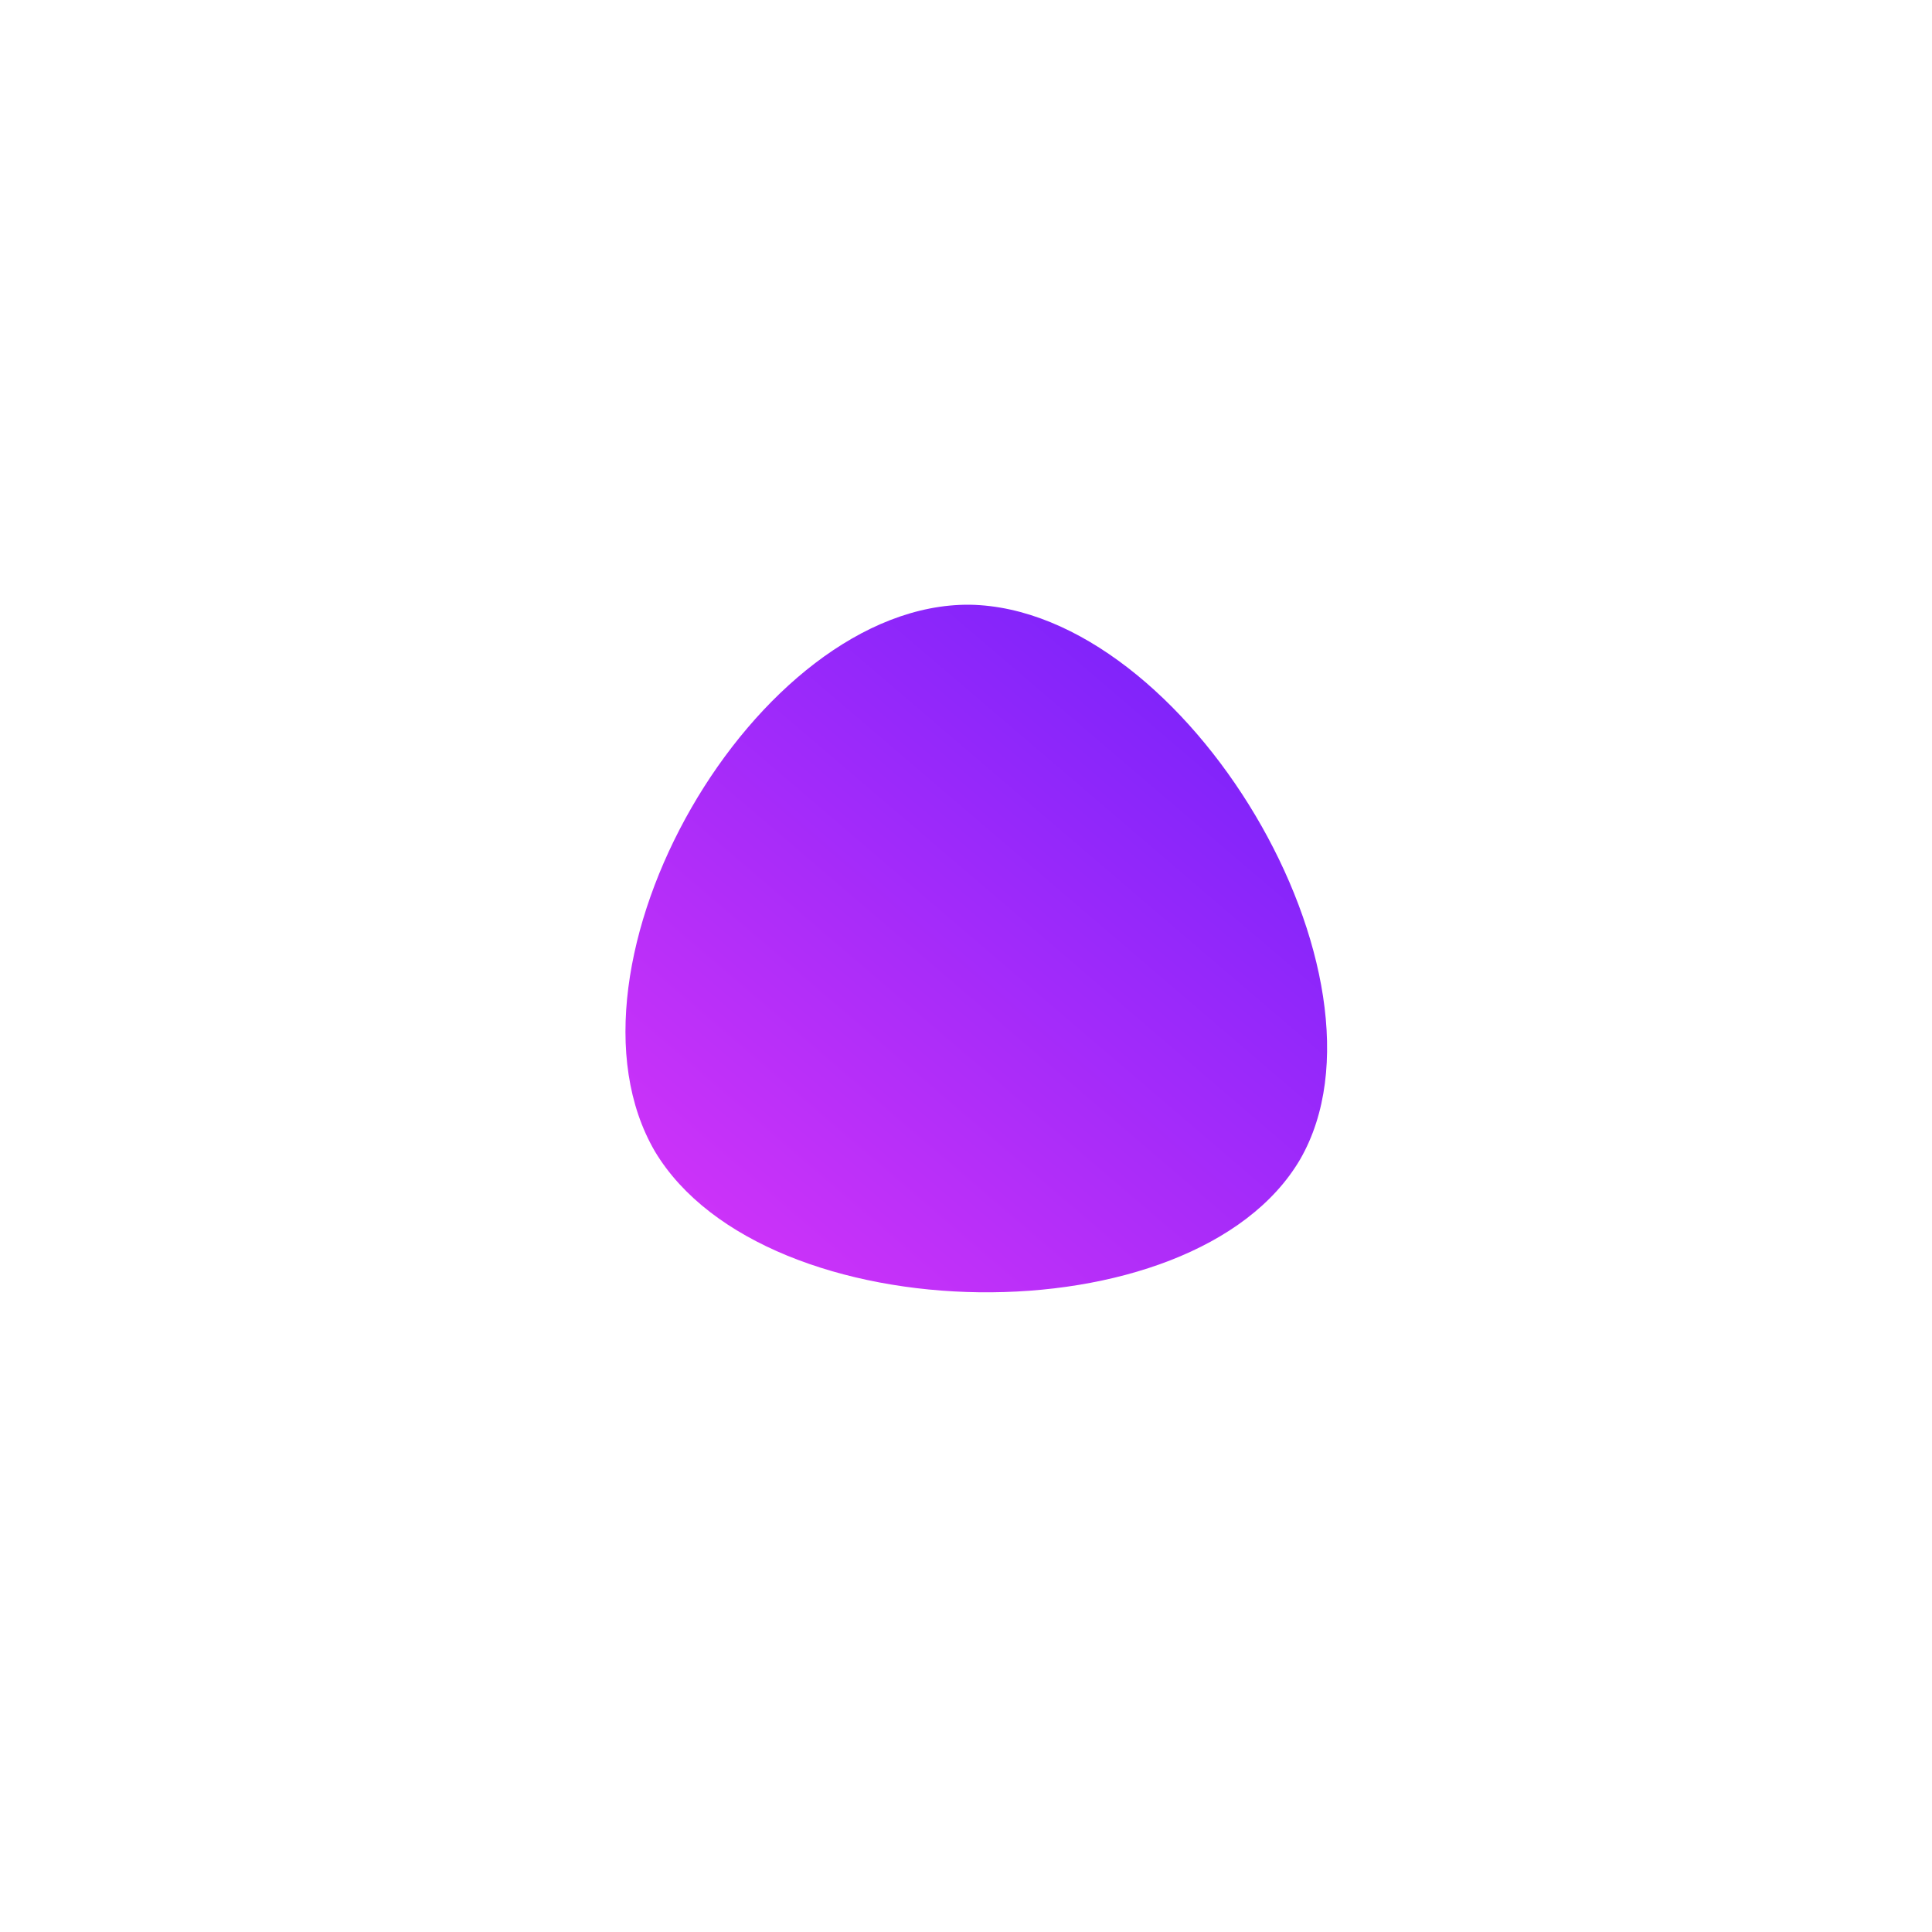 <!--?xml version="1.0" standalone="no"?-->
              <svg id="sw-js-blob-svg" viewBox="0 0 100 100" xmlns="http://www.w3.org/2000/svg" version="1.1">
                    <defs> 
                        <linearGradient id="sw-gradient" x1="0" x2="1" y1="1" y2="0">
                            <stop id="stop1" stop-color="rgba(225.433, 55, 248, 1)" offset="0%"></stop>
                            <stop id="stop2" stop-color="rgba(104.782, 31, 251, 1)" offset="100%"></stop>
                        </linearGradient>
                    </defs>
                <path fill="url(#sw-gradient)" d="M17.3,10C11.8,19.4,-10.4,19.1,-16.1,9.6C-21.7,0,-10.9,-18.8,0.2,-18.7C11.4,-18.5,22.7,0.6,17.3,10Z" width="100%" height="100%" transform="translate(50 50)" stroke-width="0" style="transition: all 0.3s ease 0s;" stroke="url(#sw-gradient)"></path>
              </svg>